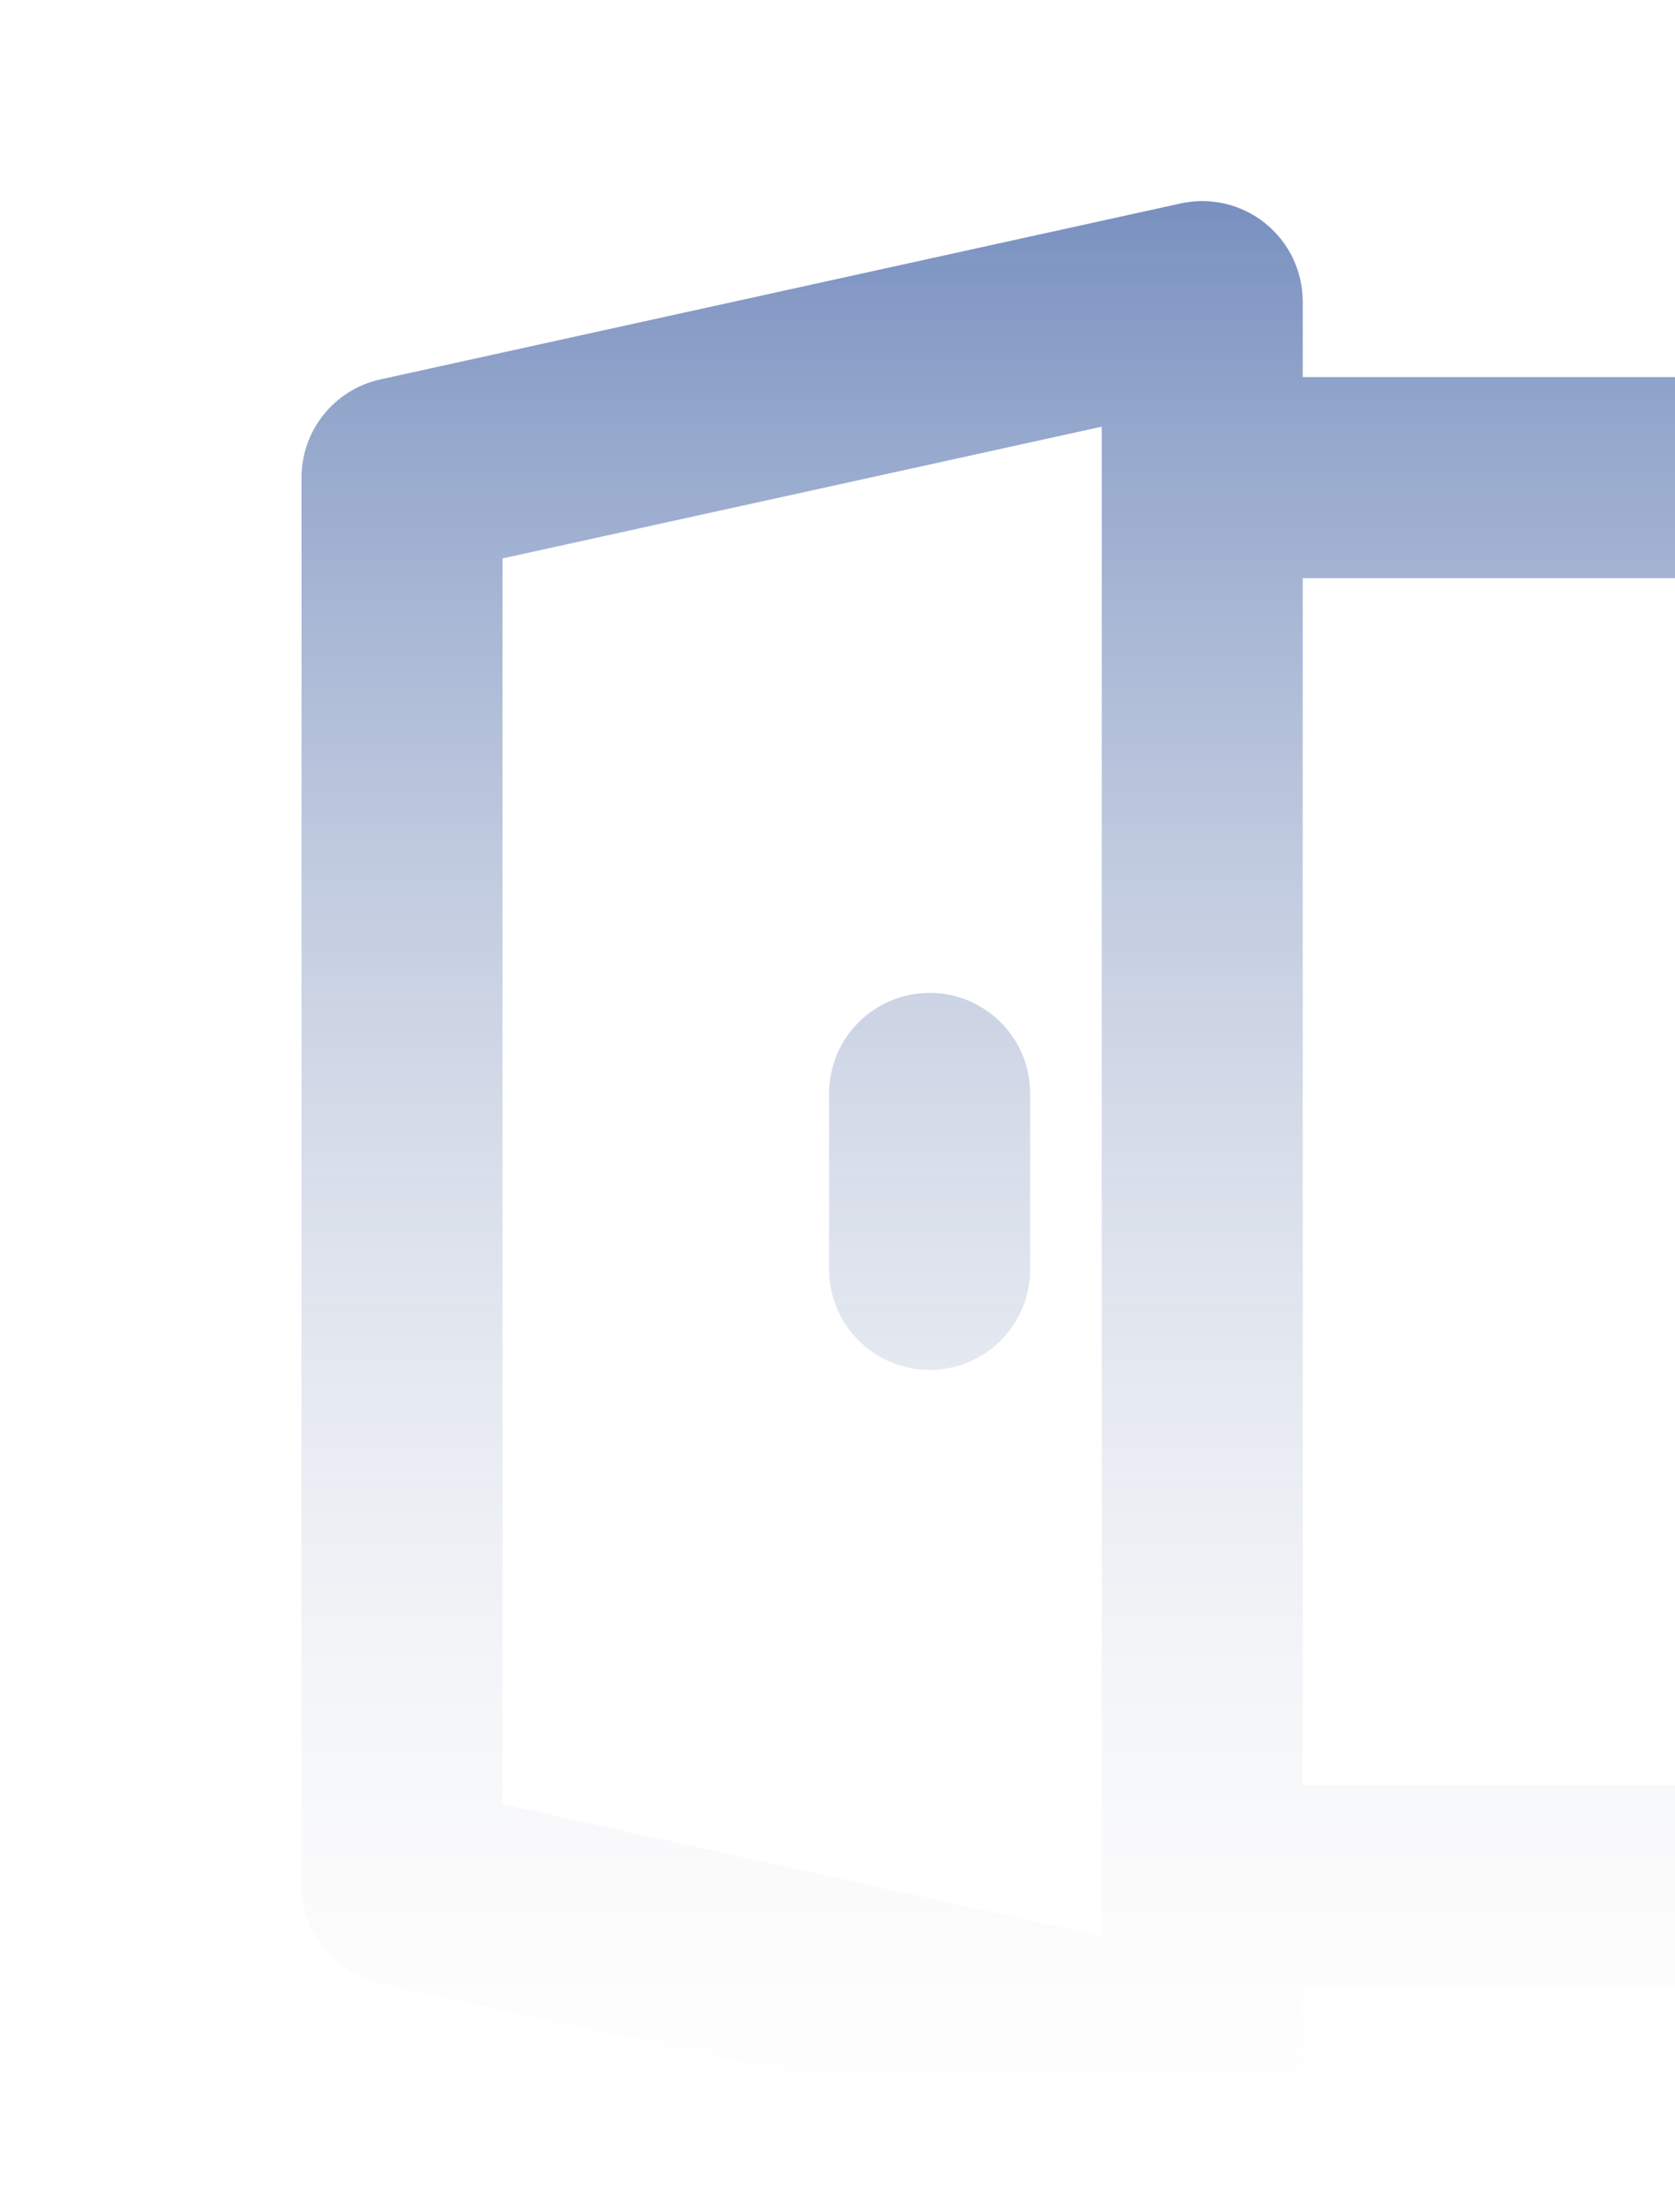 <svg width="175" height="231" viewBox="0 0 175 231" fill="none" xmlns="http://www.w3.org/2000/svg">
<path fill-rule="evenodd" clip-rule="evenodd" d="M132.187 23.317C134.666 25.31 136.107 28.32 136.107 31.5V39.375H207.376C213.175 39.375 217.876 44.076 217.876 49.875V196.875C217.876 202.674 213.175 207.375 207.376 207.375H136.107V215.25C136.107 218.431 134.666 221.44 132.187 223.433C129.708 225.426 126.46 226.188 123.353 225.505L39.747 207.13C34.931 206.072 31.501 201.806 31.501 196.875V49.875C31.501 44.945 34.931 40.678 39.747 39.62L123.353 21.245C126.46 20.562 129.708 21.324 132.187 23.317ZM115.107 202.192V44.558L52.501 58.318V188.432L115.107 202.192ZM136.107 186.375H196.876V60.375H136.107V186.375ZM97.126 103.688C102.925 103.688 107.626 108.389 107.626 114.188V132.563C107.626 138.362 102.925 143.063 97.126 143.063C91.327 143.063 86.626 138.362 86.626 132.563V114.188C86.626 108.389 91.327 103.688 97.126 103.688Z" fill="url(#paint0_linear_744_6913)"/>
<defs>
<linearGradient id="paint0_linear_744_6913" x1="124.688" y1="21" x2="124.688" y2="225.75" gradientUnits="userSpaceOnUse">
<stop stop-color="#4263A6" stop-opacity="0.71"/>
<stop offset="1" stop-color="#E5E5E5" stop-opacity="0"/>
</linearGradient>
</defs>
</svg>
